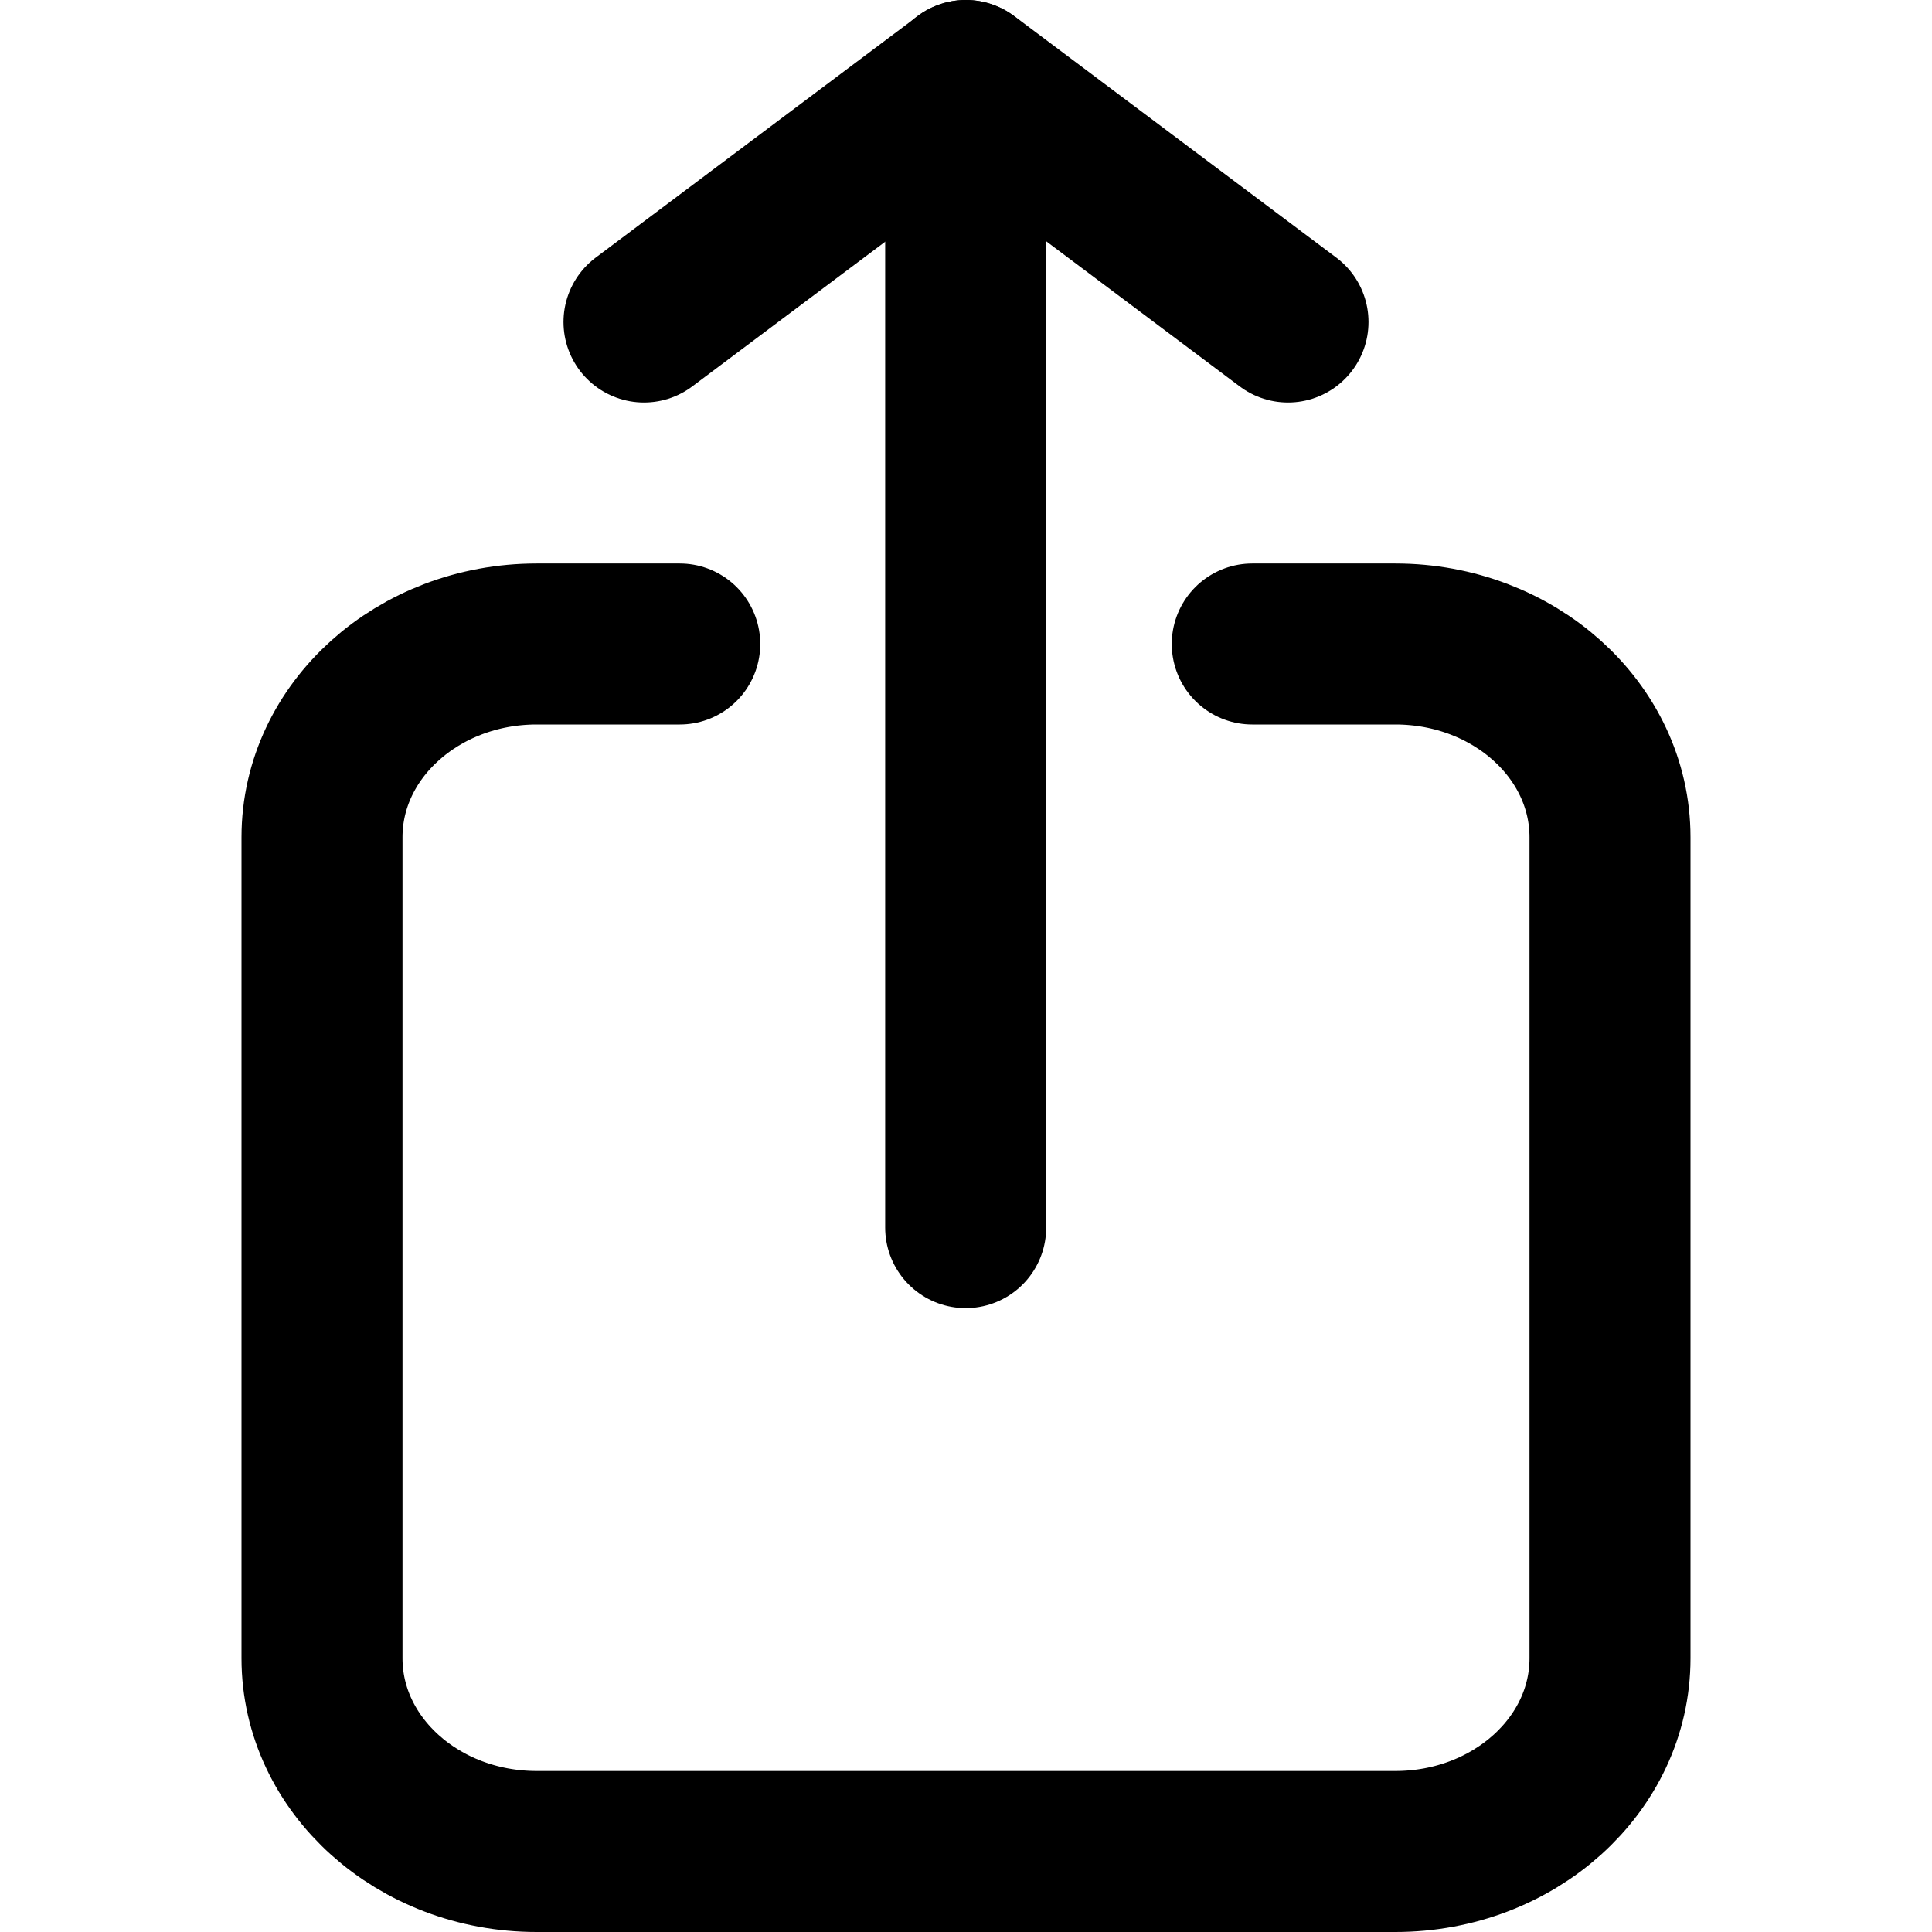 <svg width="24" height="24" viewBox="0 0 24 24" fill="none" xmlns="http://www.w3.org/2000/svg">
<g clip-path="url(#clip0)">
<path d="M11.996 15.25L11.996 1" stroke="black" stroke-width="2" stroke-linecap="round" stroke-linejoin="round"/>
<path d="M16 4L12 1L8 4" stroke="black" stroke-width="2" stroke-linecap="round" stroke-linejoin="round"/>
<path d="M15.556 8L17.333 8C18.806 8 20 9.075 20 10.4L20 20.6C20 21.925 18.806 23 17.333 23L6.667 23C5.194 23 4 21.925 4 20.6L4 10.4C4 9.075 5.194 8 6.667 8L8.444 8" stroke="black" stroke-width="2" stroke-linecap="round" stroke-linejoin="round"/>
</g>
<defs>
<clipPath id="clip0">
<path d="M24 24L0 24L2.09815e-06 -2.09815e-06L24 0L24 24Z" fill="white"/>
</clipPath>
</defs>
</svg>
